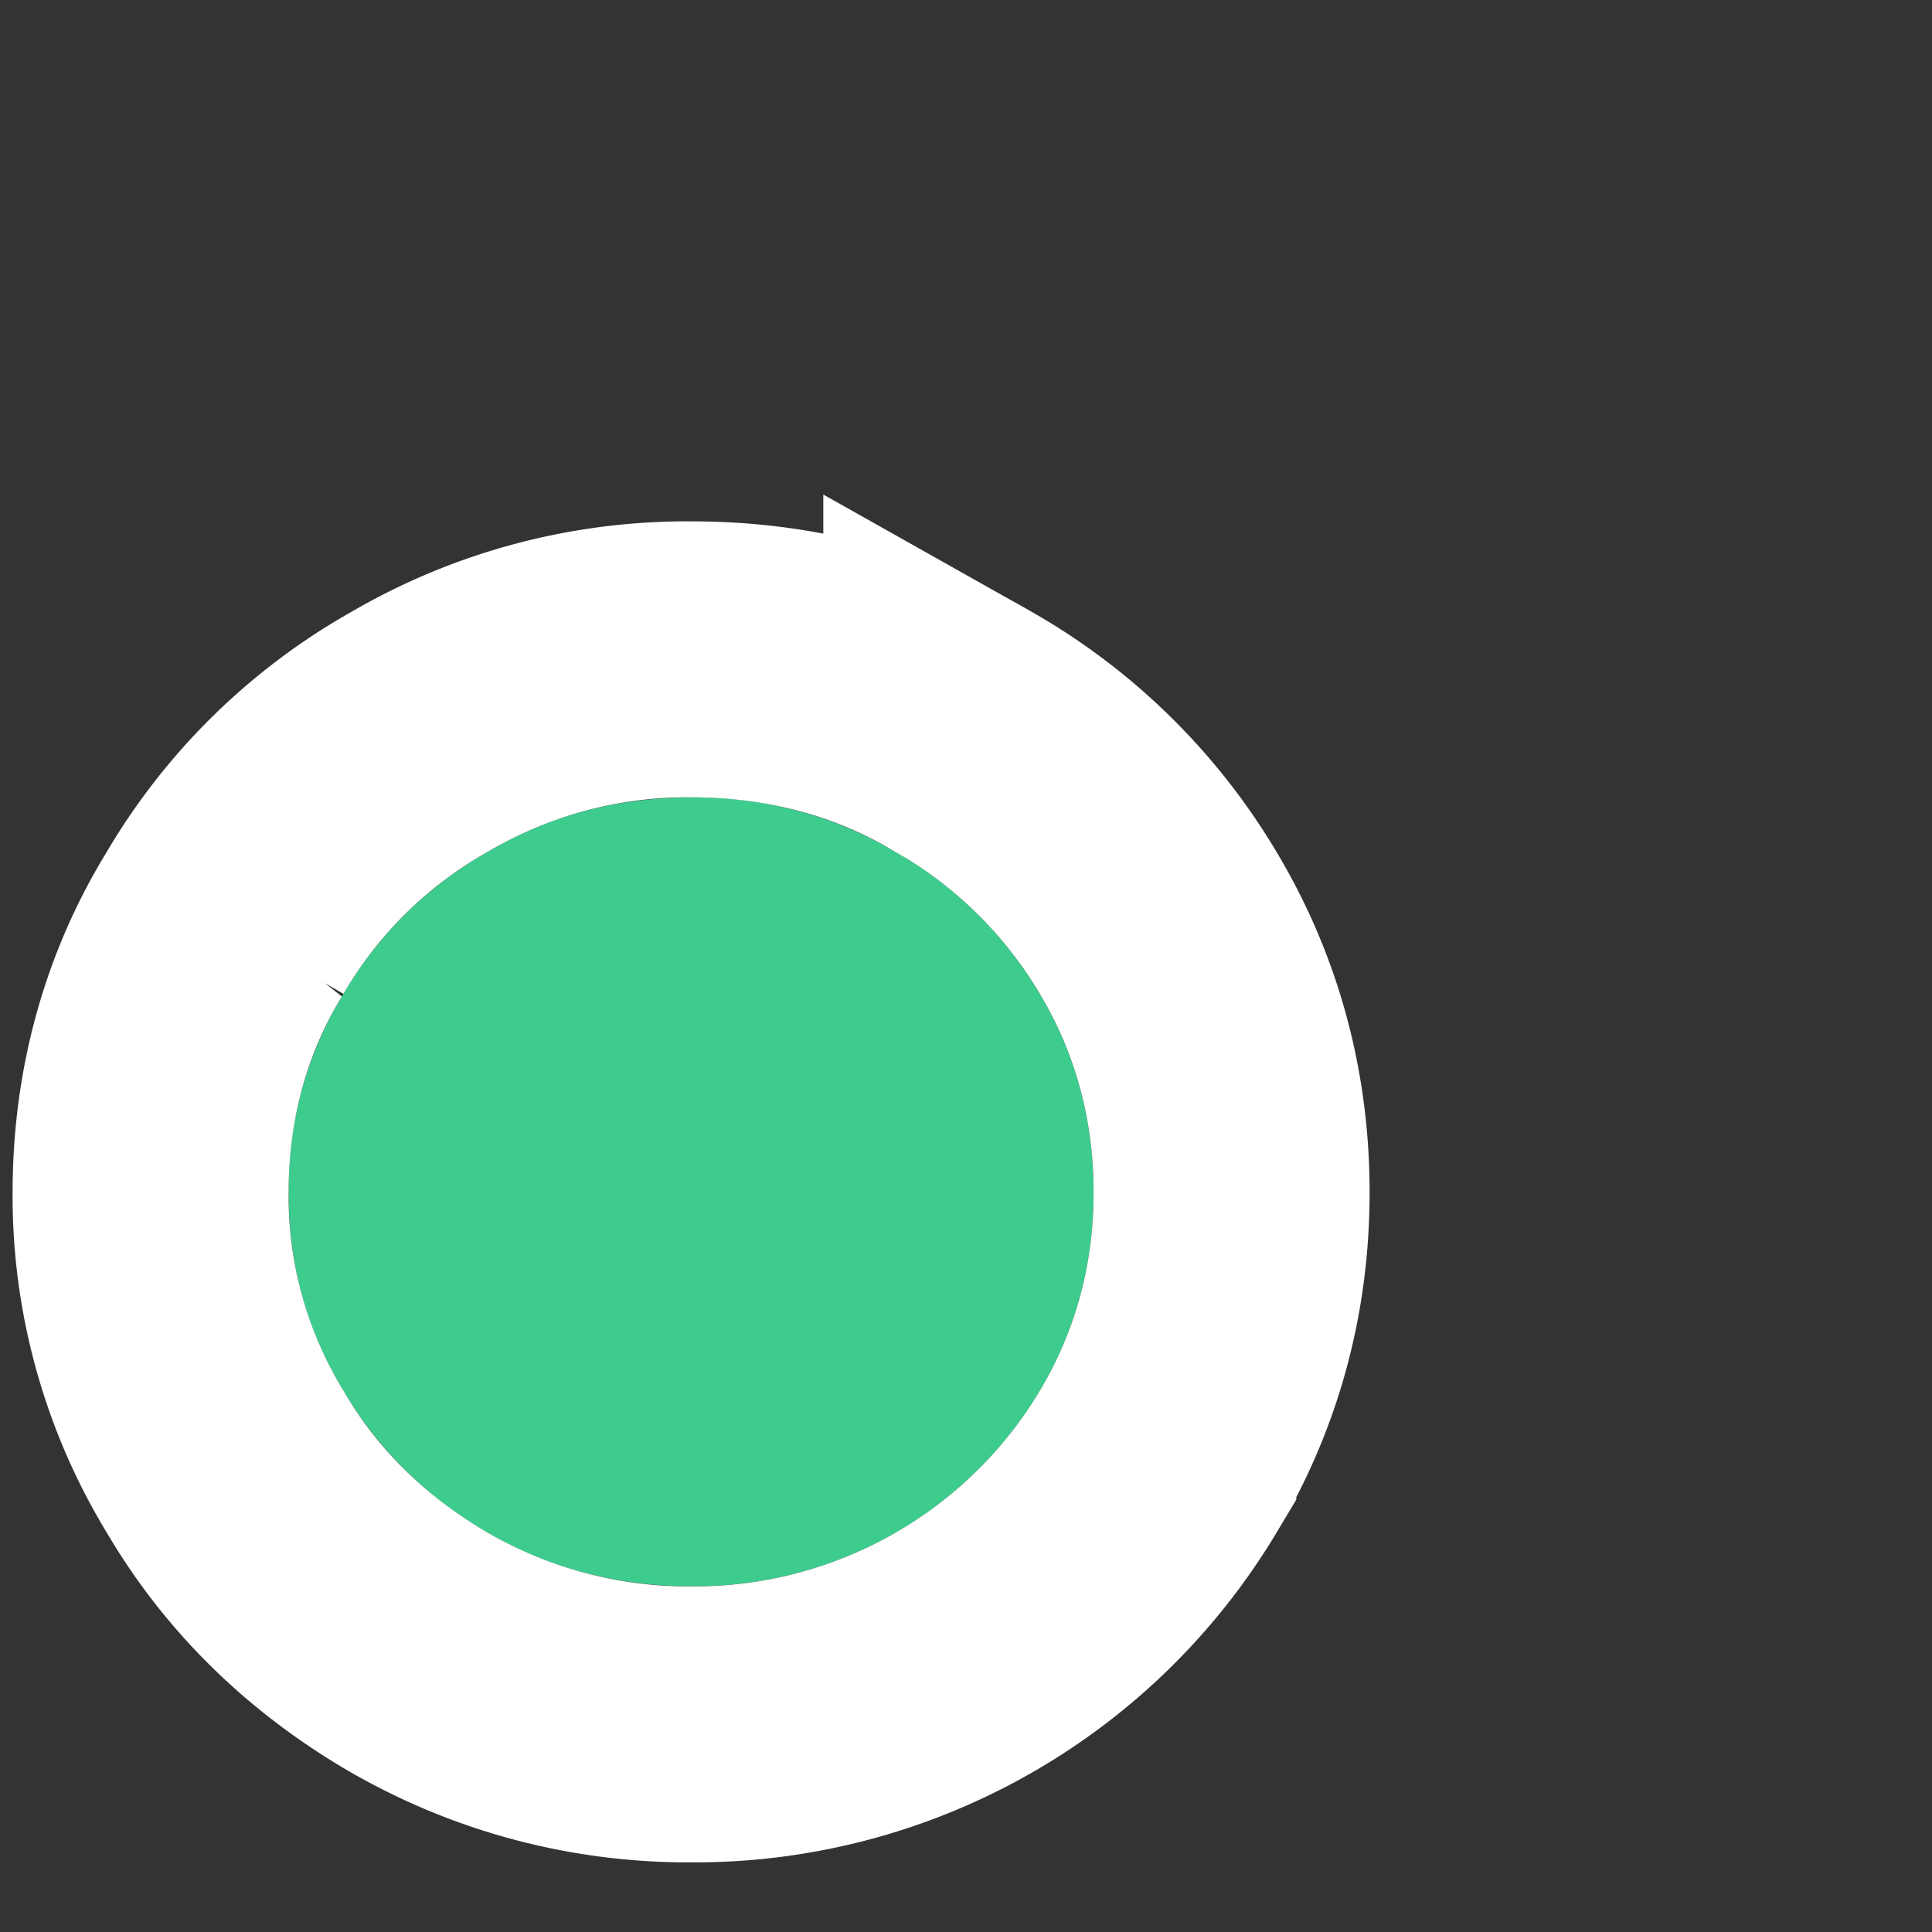 <svg xmlns="http://www.w3.org/2000/svg" xmlns:xlink="http://www.w3.org/1999/xlink" width="21" height="21" viewBox="0 0 21 21">
    <rect x="0" y="0" width="21" height="21" fill="#333333" stroke="none"/>
    <defs>
        <path id="a" d="M5.322 16.672c.664.38 1.4.57 2.196.57a4.365 4.365 0 0 0 3.788-2.131c.387-.65.581-1.37.581-2.151 0-.78-.194-1.501-.582-2.152a4.291 4.291 0 0 0-1.592-1.56 4.257 4.257 0 0 0-2.195-.58c-.797 0-1.532.19-2.196.58a4.219 4.219 0 0 0-1.592 1.56 4.046 4.046 0 0 0-.593 2.152c0 .78.195 1.5.593 2.151a4.29 4.29 0 0 0 1.592 1.56z"/>
    </defs>
    <g fill="none" fill-rule="evenodd">
        <use fill="#3DCC8E" xlink:href="#a"/>
        <path stroke="#FFF" stroke-width="3" d="M4.577 17.973l-.006-.003c-.903-.522-1.618-1.22-2.12-2.076a5.545 5.545 0 0 1-.814-2.934c0-1.059.272-2.05.8-2.912a5.69 5.69 0 0 1 2.125-2.094 5.755 5.755 0 0 1 2.956-.787c1.065 0 2.061.262 2.931.774a5.796 5.796 0 0 1 2.145 2.099c.527.884.793 1.87.793 2.92 0 1.05-.266 2.036-.797 2.926a5.87 5.87 0 0 1-5.072 2.857 5.845 5.845 0 0 1-2.941-.77z"/>
    </g>
</svg>
